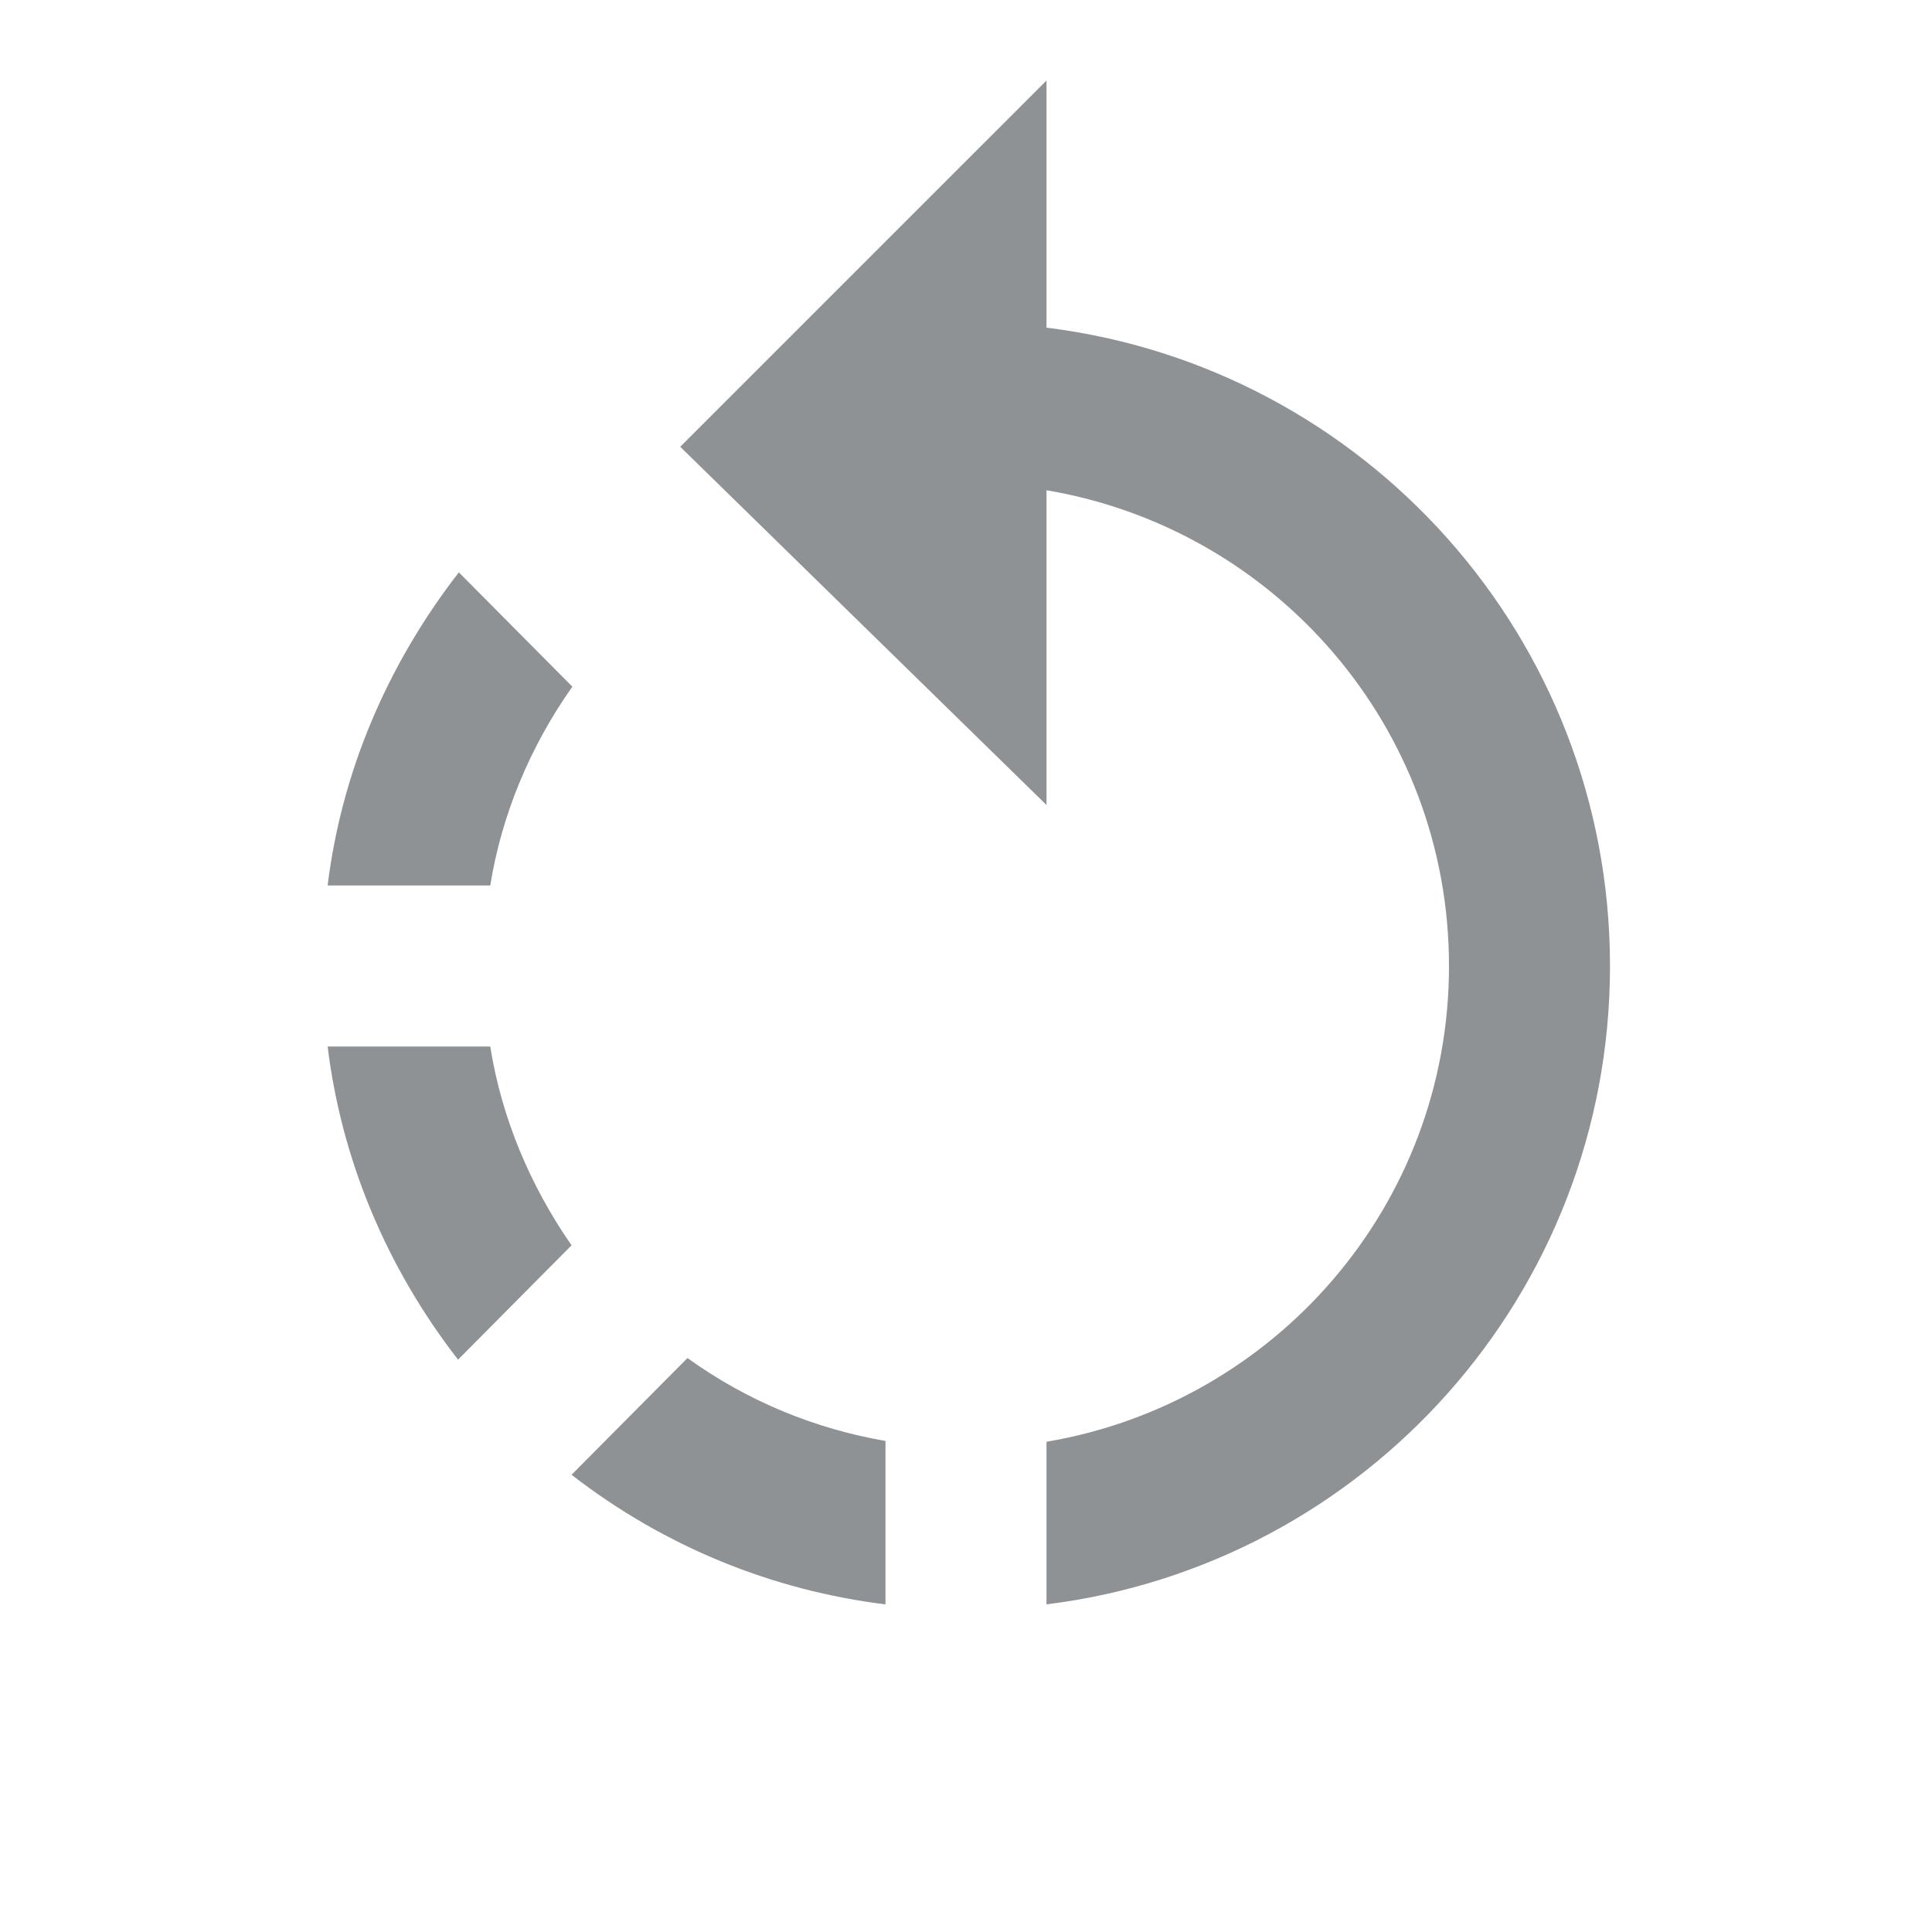 <svg width="24" height="24" viewBox="0 0 24 24" fill="none" xmlns="http://www.w3.org/2000/svg">
<path d="M13 17.91V19.93C16.95 19.44 20 16.08 20 12C20 7.92 16.95 4.56 13 4.07V1L8.45 5.55L13 10V6.09C15.84 6.57 18 9.03 18 12C18 14.97 15.84 17.43 13 17.91ZM5.69 16.89L7.1 15.47C6.58 14.72 6.23 13.88 6.09 13H4.07C4.24 14.39 4.79 15.73 5.69 16.89ZM7.11 8.53L5.7 7.11C4.8 8.27 4.24 9.61 4.07 11H6.09C6.23 10.13 6.58 9.28 7.11 8.53ZM11 17.9C10.13 17.75 9.29 17.41 8.54 16.87L7.1 18.32C8.26 19.22 9.61 19.76 11 19.93V17.9Z" fill="#8F9294"/>
</svg>
